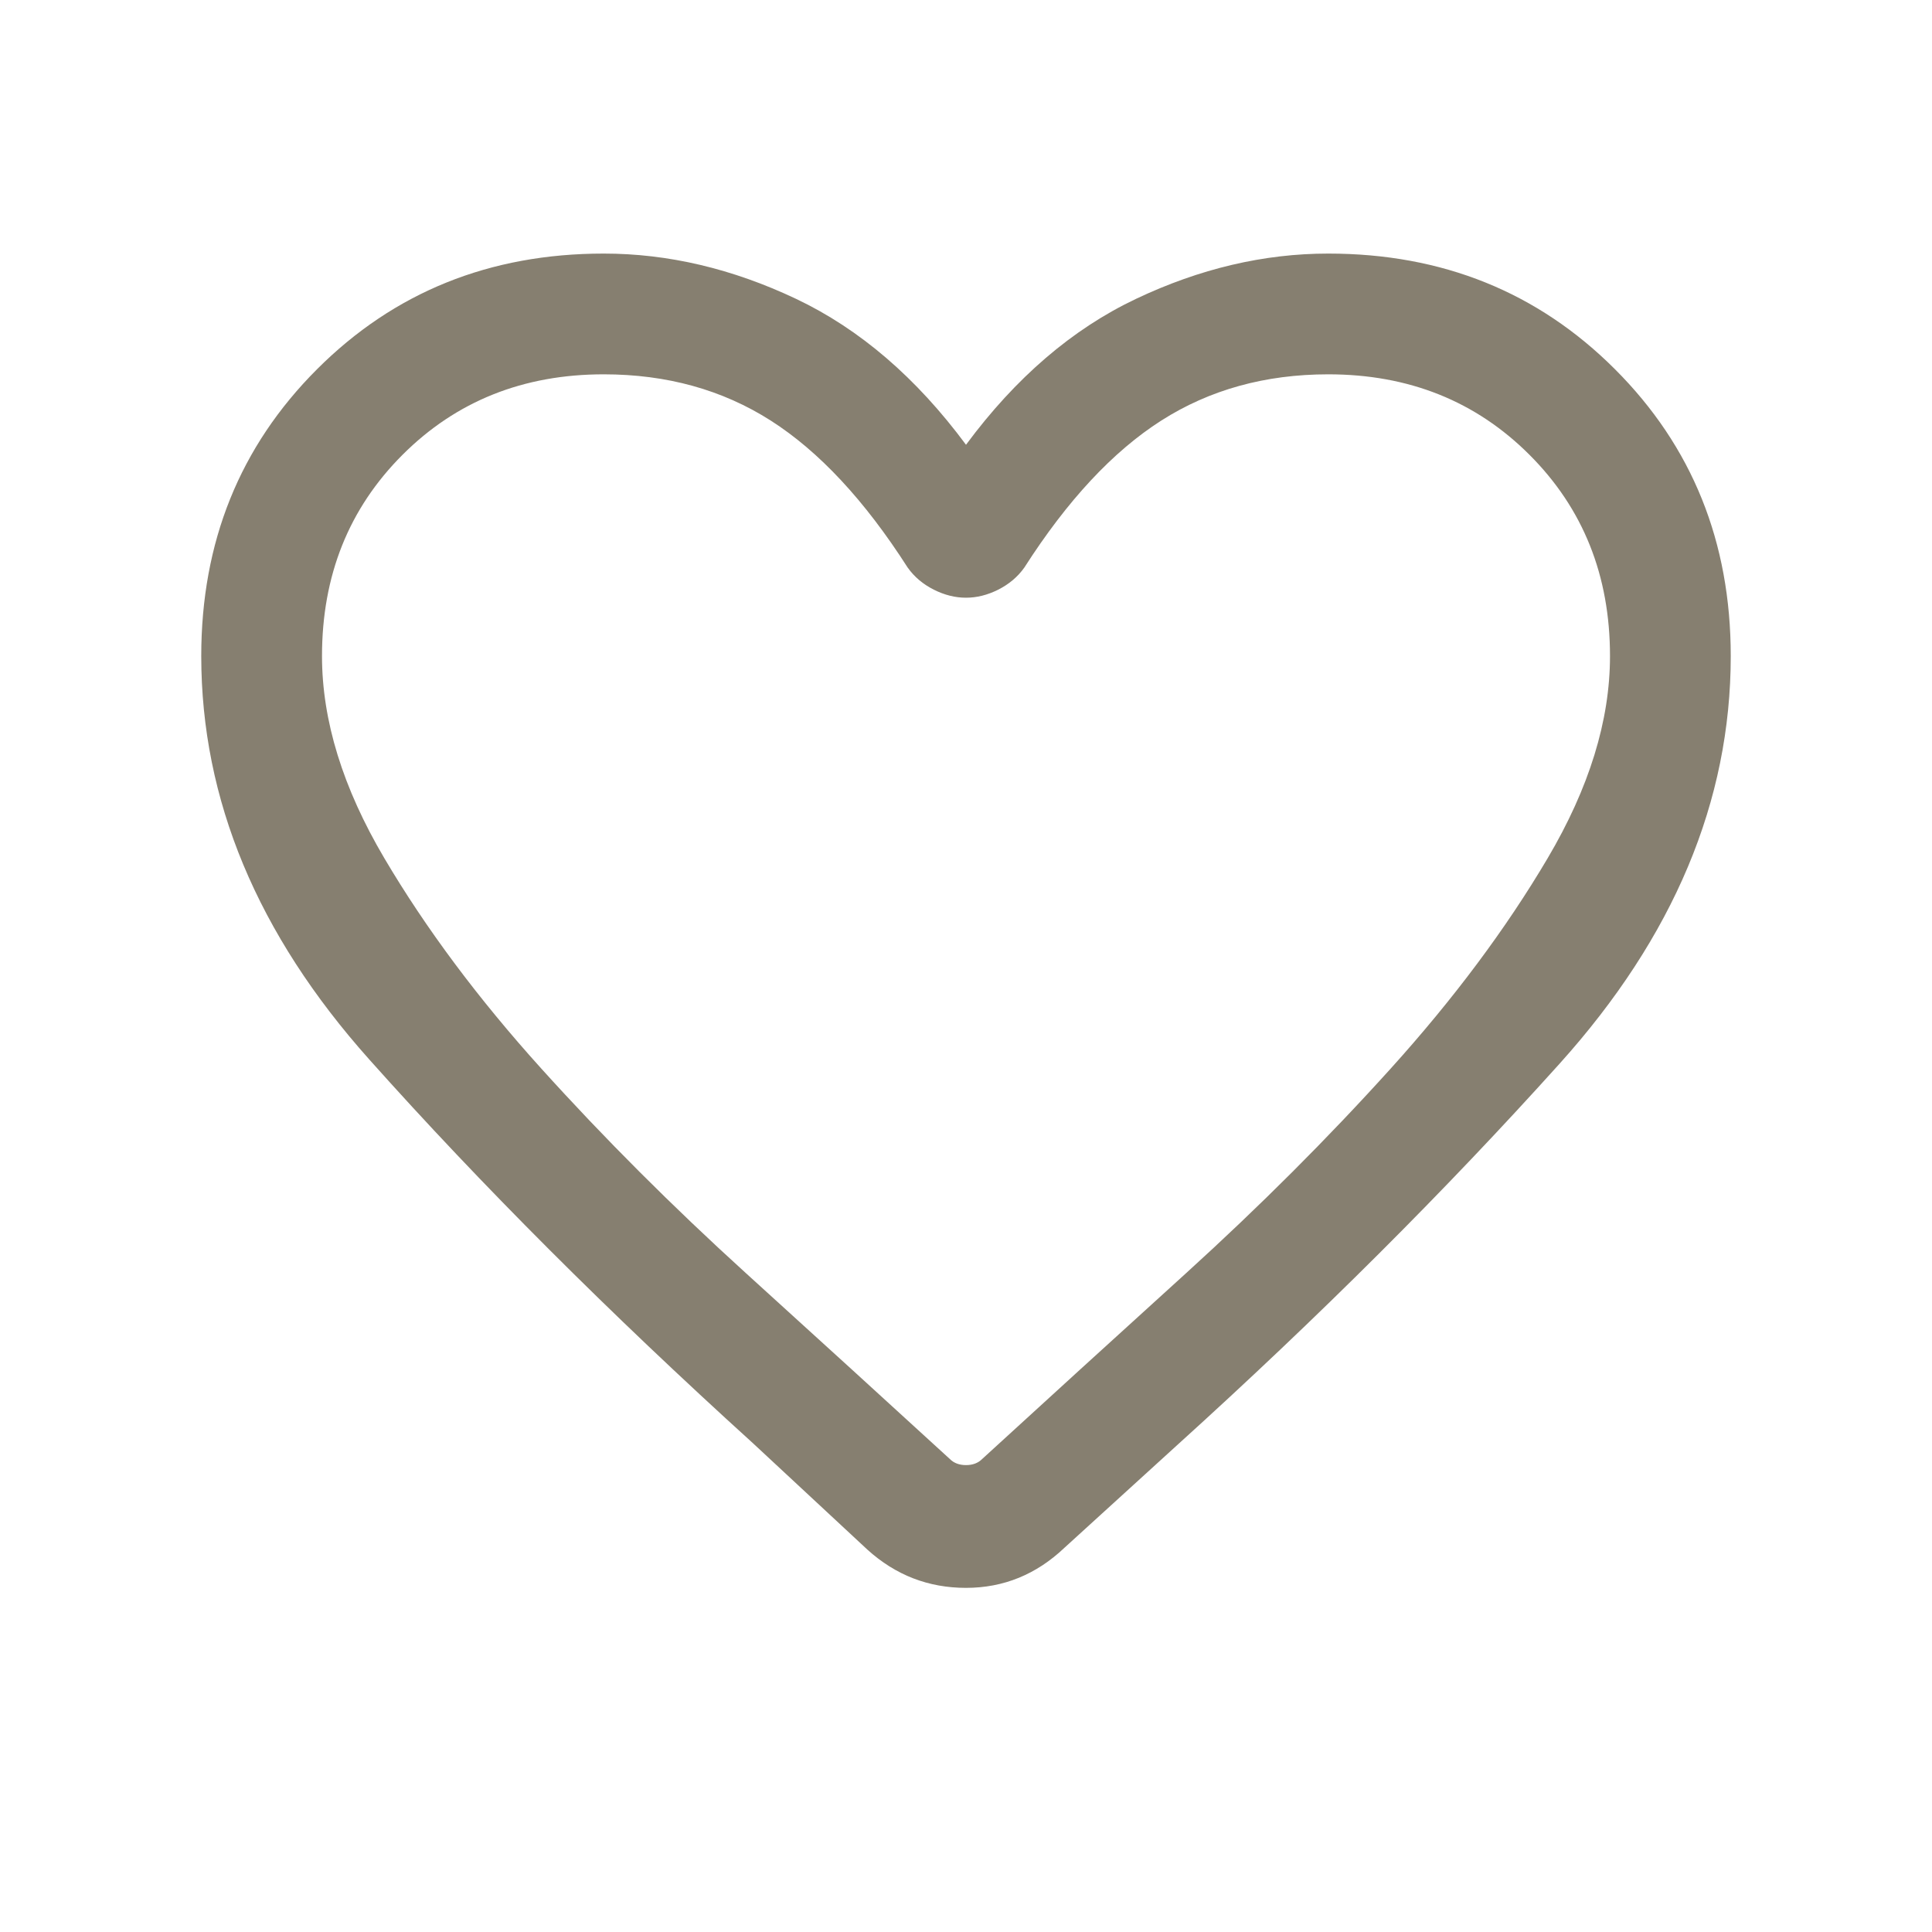 <svg width="24" height="24" viewBox="0 0 24 24" fill="none" xmlns="http://www.w3.org/2000/svg">
<mask id="mask0_4294_22517" style="mask-type:alpha" maskUnits="userSpaceOnUse" x="0" y="0" width="24" height="24">
<rect width="24" height="24" fill="#D9D9D9"/>
</mask>
<g mask="url(#mask0_4294_22517)">
<path d="M10.775 19.25L9.35 17.925C7.567 16.308 5.979 14.721 4.588 13.162C3.196 11.604 2.5 9.933 2.5 8.15C2.5 6.733 2.979 5.546 3.938 4.587C4.896 3.629 6.083 3.15 7.5 3.15C8.3 3.15 9.096 3.337 9.888 3.712C10.679 4.087 11.383 4.692 12 5.525C12.617 4.692 13.321 4.087 14.113 3.712C14.904 3.337 15.7 3.15 16.5 3.15C17.917 3.15 19.104 3.629 20.062 4.587C21.021 5.546 21.5 6.733 21.5 8.15C21.5 9.95 20.792 11.637 19.375 13.212C17.958 14.787 16.375 16.367 14.625 17.95L13.225 19.225C12.875 19.558 12.467 19.725 12 19.725C11.533 19.725 11.125 19.567 10.775 19.25ZM11.275 7.05C10.742 6.217 10.175 5.608 9.575 5.225C8.975 4.842 8.283 4.65 7.5 4.65C6.5 4.65 5.667 4.983 5 5.65C4.333 6.317 4 7.15 4 8.15C4 8.95 4.258 9.787 4.775 10.662C5.292 11.537 5.942 12.408 6.725 13.275C7.508 14.142 8.354 14.987 9.262 15.812C10.171 16.637 11.017 17.408 11.8 18.125C11.85 18.175 11.917 18.2 12 18.2C12.083 18.2 12.15 18.175 12.2 18.125C12.983 17.408 13.829 16.637 14.738 15.812C15.646 14.987 16.492 14.142 17.275 13.275C18.058 12.408 18.708 11.537 19.225 10.662C19.742 9.787 20 8.95 20 8.15C20 7.15 19.667 6.317 19 5.65C18.333 4.983 17.5 4.65 16.5 4.65C15.717 4.65 15.025 4.842 14.425 5.225C13.825 5.608 13.258 6.217 12.725 7.05C12.642 7.167 12.533 7.258 12.4 7.325C12.267 7.392 12.133 7.425 12 7.425C11.867 7.425 11.733 7.392 11.6 7.325C11.467 7.258 11.358 7.167 11.275 7.05Z" fill="#867F70"/>
</g>
</svg>
